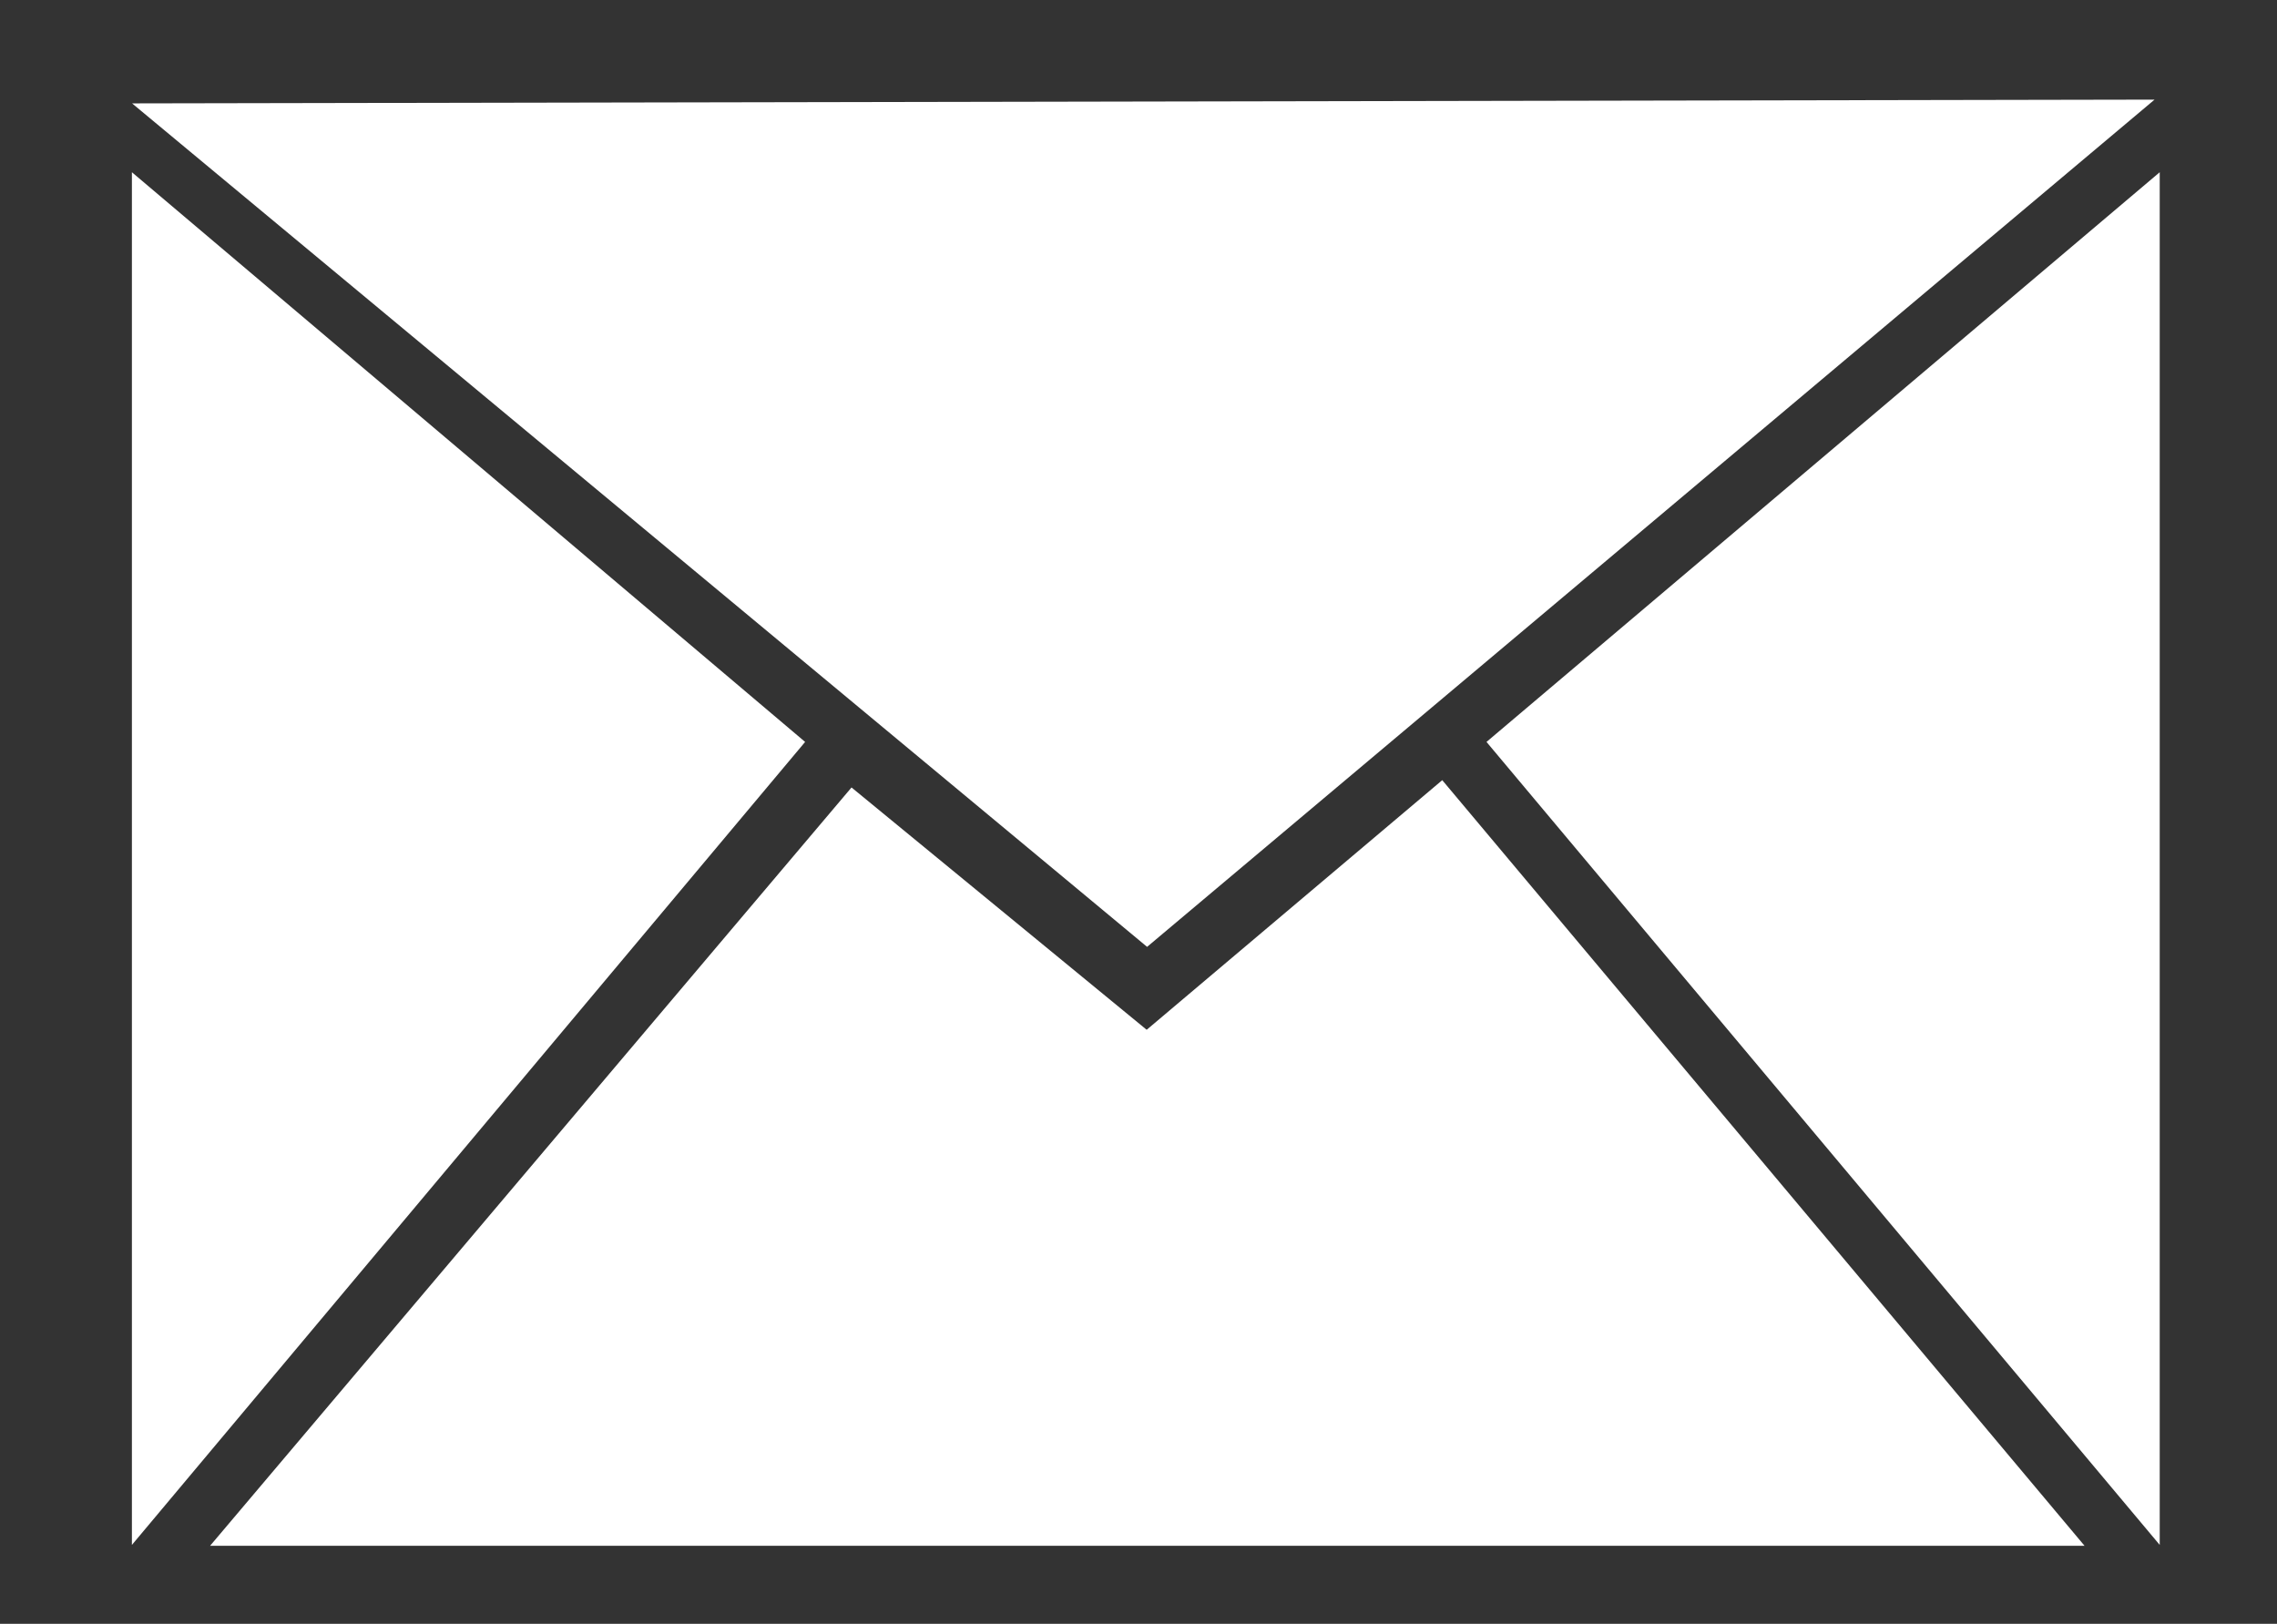 <?xml version="1.0" encoding="UTF-8" standalone="no"?>
<!-- Svg Vector Icons : http://www.onlinewebfonts.com/icon -->

<svg
   version="1.1"
   x="0px"
   y="0px"
   viewBox="0 0 26.5 18.898"
   enable-background="new 0 0 1000 1000"
   xml:space="preserve"
   id="svg8849"
   sodipodi:docname="email-contacts.svg"
   width="26.5"
   height="18.898"
   inkscape:version="1.2.2 (732a01da63, 2022-12-09)"
   xmlns:inkscape="http://www.inkscape.org/namespaces/inkscape"
   xmlns:sodipodi="http://sodipodi.sourceforge.net/DTD/sodipodi-0.dtd"
   xmlns="http://www.w3.org/2000/svg"
   xmlns:svg="http://www.w3.org/2000/svg"><rect x="0" y="0" width="26.5" height="18.898" fill="#333333" stroke="none"/><defs
   id="defs8853" /><sodipodi:namedview
   id="namedview8851"
   pagecolor="#ffffff"
   bordercolor="#000000"
   borderopacity="0.25"
   inkscape:showpageshadow="2"
   inkscape:pageopacity="0.0"
   inkscape:pagecheckerboard="0"
   inkscape:deskcolor="#d1d1d1"
   showgrid="false"
   inkscape:zoom="12.886314"
   inkscape:cx="40.740898"
   inkscape:cy="28.906637"
   inkscape:window-width="2560"
   inkscape:window-height="1368"
   inkscape:window-x="-8"
   inkscape:window-y="-8"
   inkscape:window-maximized="1"
   inkscape:current-layer="g8847" />
<g
   id="g8847"
   style="fill:#ffffff;stroke:none"
   transform="matrix(0.05,0,0,0.05,-12.678,-16.127)"><path
     d="m 738.762,682.328 -149.5,-178.2 -68.8,58.1 -68.7,-56.4 -149.3,176.5 z m -454.5,-0.2 156.7,-186.9 -156.7,-132.6 z m 0.044,-335.522 236.256,196.322 234.5,-197.2 z m 471.956,16.022 -156.7,132.6 156.7,186.9 z"
     id="path8845"
     style="display:inline;fill:#ffffff;stroke:none"
     sodipodi:nodetypes="cccccccccccccccccc" /></g>
</svg>

